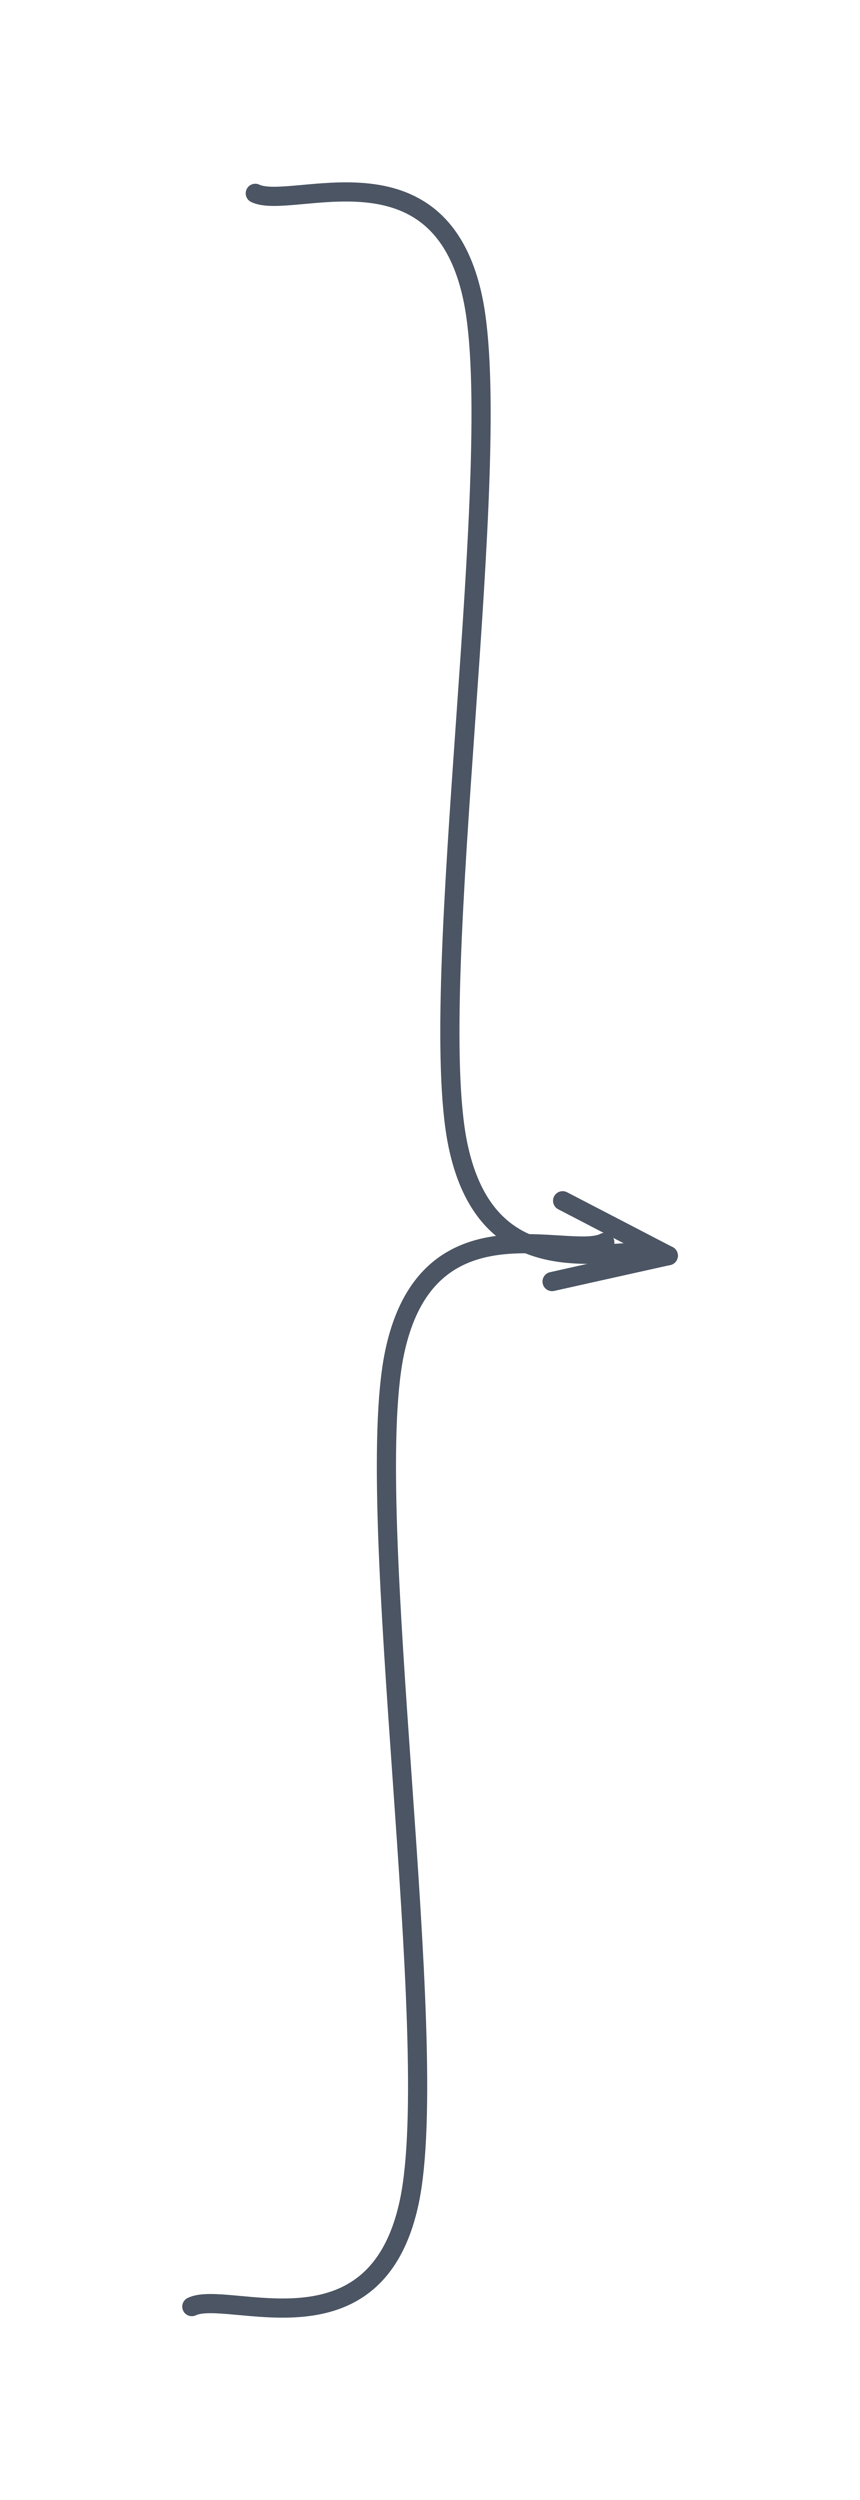 <svg version="1.1" xmlns="http://www.w3.org/2000/svg" viewBox="0 0 44.855 130.261" width="44.855" height="130.261"><!-- svg-source:excalidraw --><defs><style class="style-fonts">
      </style></defs><g stroke-linecap="round"><g transform="translate(34.855 65.424) rotate(0 -10.772 -27.674)"><path d="M0 0 C-1.83 -0.97, -9.28 2.5, -10.98 -5.81 C-12.68 -14.13, -8.44 -41.65, -10.2 -49.9 C-11.96 -58.16, -19.65 -54.44, -21.54 -55.35 M0 0 C-1.83 -0.97, -9.28 2.5, -10.98 -5.81 C-12.68 -14.13, -8.44 -41.65, -10.2 -49.9 C-11.96 -58.16, -19.65 -54.44, -21.54 -55.35" stroke="#4b5563" stroke-width="1" fill="none"></path></g><g transform="translate(34.855 65.424) rotate(0 -10.772 -27.674)"><path d="M-6.06 1.35 C-4.33 0.96, -2.59 0.58, 0 0 M-6.06 1.35 C-3.76 0.84, -1.46 0.32, 0 0" stroke="#4b5563" stroke-width="1" fill="none"></path></g><g transform="translate(34.855 65.424) rotate(0 -10.772 -27.674)"><path d="M-5.51 -2.86 C-3.93 -2.04, -2.35 -1.22, 0 0 M-5.51 -2.86 C-3.42 -1.78, -1.33 -0.69, 0 0" stroke="#4b5563" stroke-width="1" fill="none"></path></g></g><mask></mask><g stroke-linecap="round"><g transform="translate(31.545 64.732) rotate(0 -10.772 27.727)"><path d="M0 0 C-1.83 0.97, -9.28 -2.51, -10.98 5.82 C-12.68 14.16, -8.44 41.73, -10.2 50 C-11.96 58.27, -19.65 54.54, -21.54 55.45 M0 0 C-1.83 0.97, -9.28 -2.51, -10.98 5.82 C-12.68 14.16, -8.44 41.73, -10.2 50 C-11.96 58.27, -19.65 54.54, -21.54 55.45" stroke="#4b5563" stroke-width="1" fill="none"></path></g></g><mask></mask></svg>